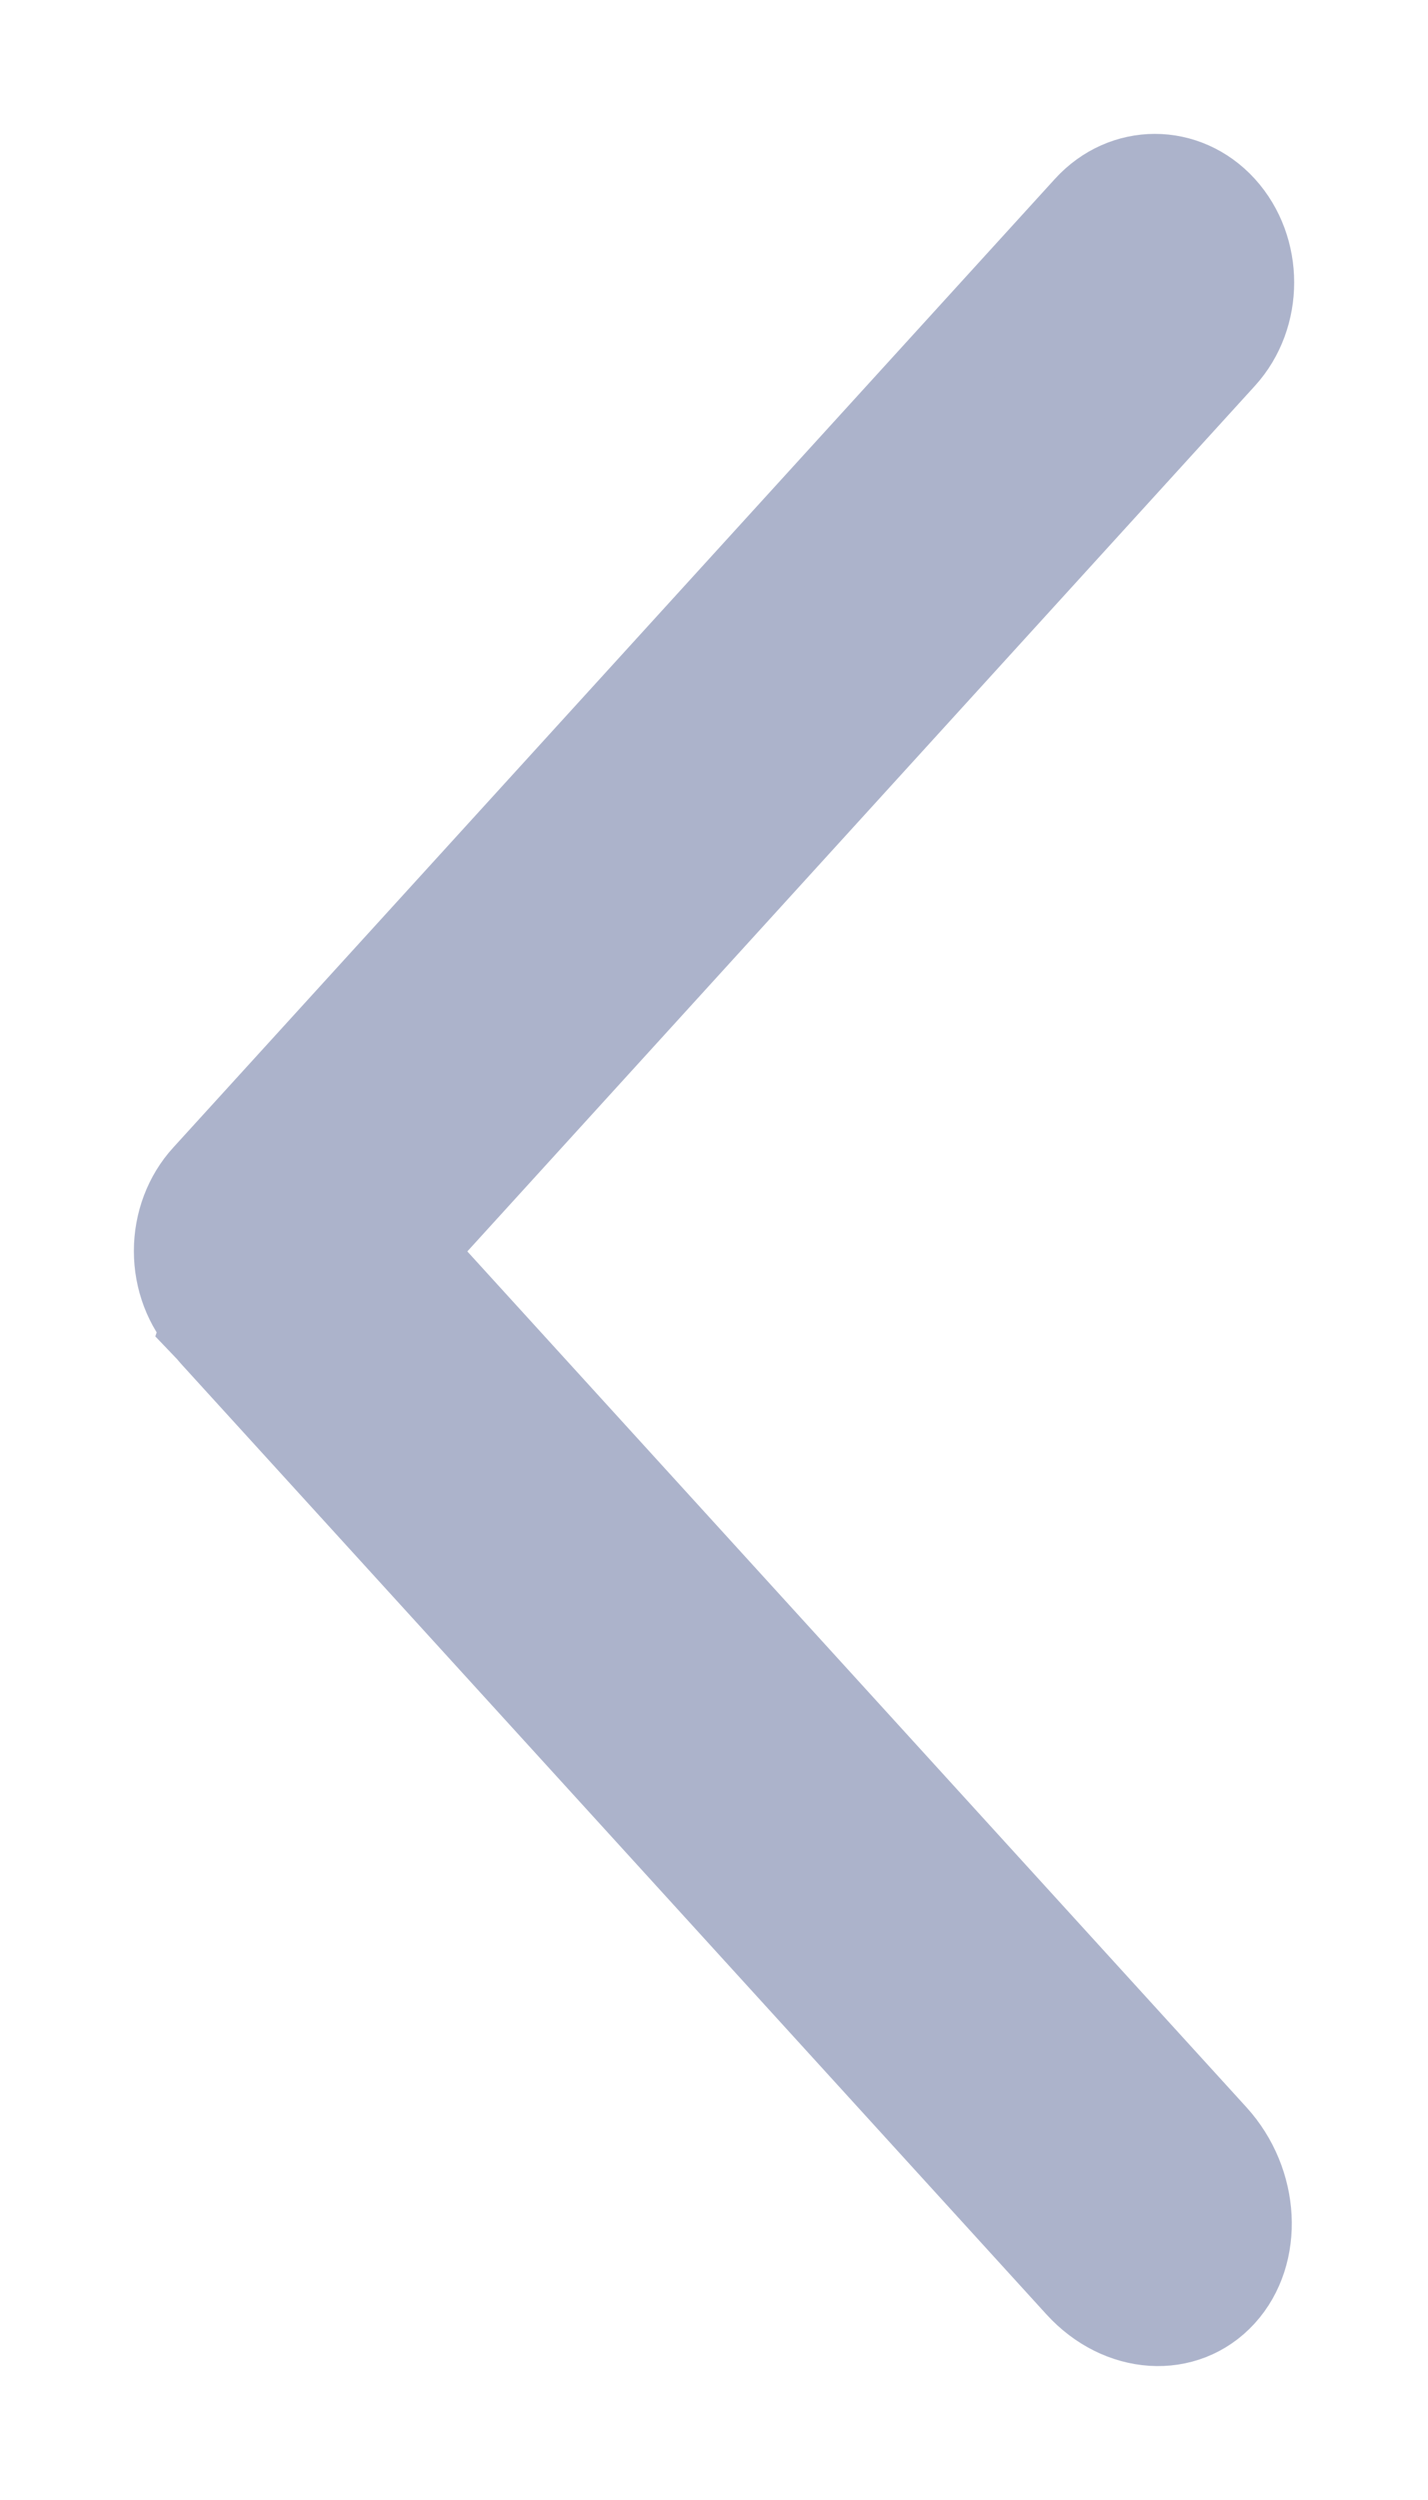 <?xml version="1.0" encoding="UTF-8"?>
<svg width="8px" height="14px" viewBox="0 0 8 14" version="1.1" xmlns="http://www.w3.org/2000/svg" xmlns:xlink="http://www.w3.org/1999/xlink">
    <title>形状</title>
    <g id="平台管理" stroke="none" stroke-width="1" fill="none" fill-rule="evenodd">
        <g id="企业管理-添加企业弹窗" transform="translate(-476, -339)" fill="#ACB3CB" fill-rule="nonzero" stroke="#ACB3CB" stroke-width="0.5">
            <path d="M482.844,346.417 C482.944,346.308 483,346.16 483,346.006 C483,345.851 482.944,345.703 482.844,345.594 L477.905,340.17 C477.698,339.943 477.362,339.943 477.155,340.17 C476.948,340.398 476.948,340.766 477.155,340.993 L481.72,346.008 L477.202,350.969 C476.969,351.225 476.949,351.616 477.156,351.843 C477.364,352.071 477.72,352.048 477.953,351.792 L482.799,346.471 L482.823,346.443 L482.845,346.42 L482.844,346.417 Z" id="形状" transform="translate(480, 346) scale(-1, 1) translate(-480, -346) "></path>
        </g>
    </g>
</svg>
